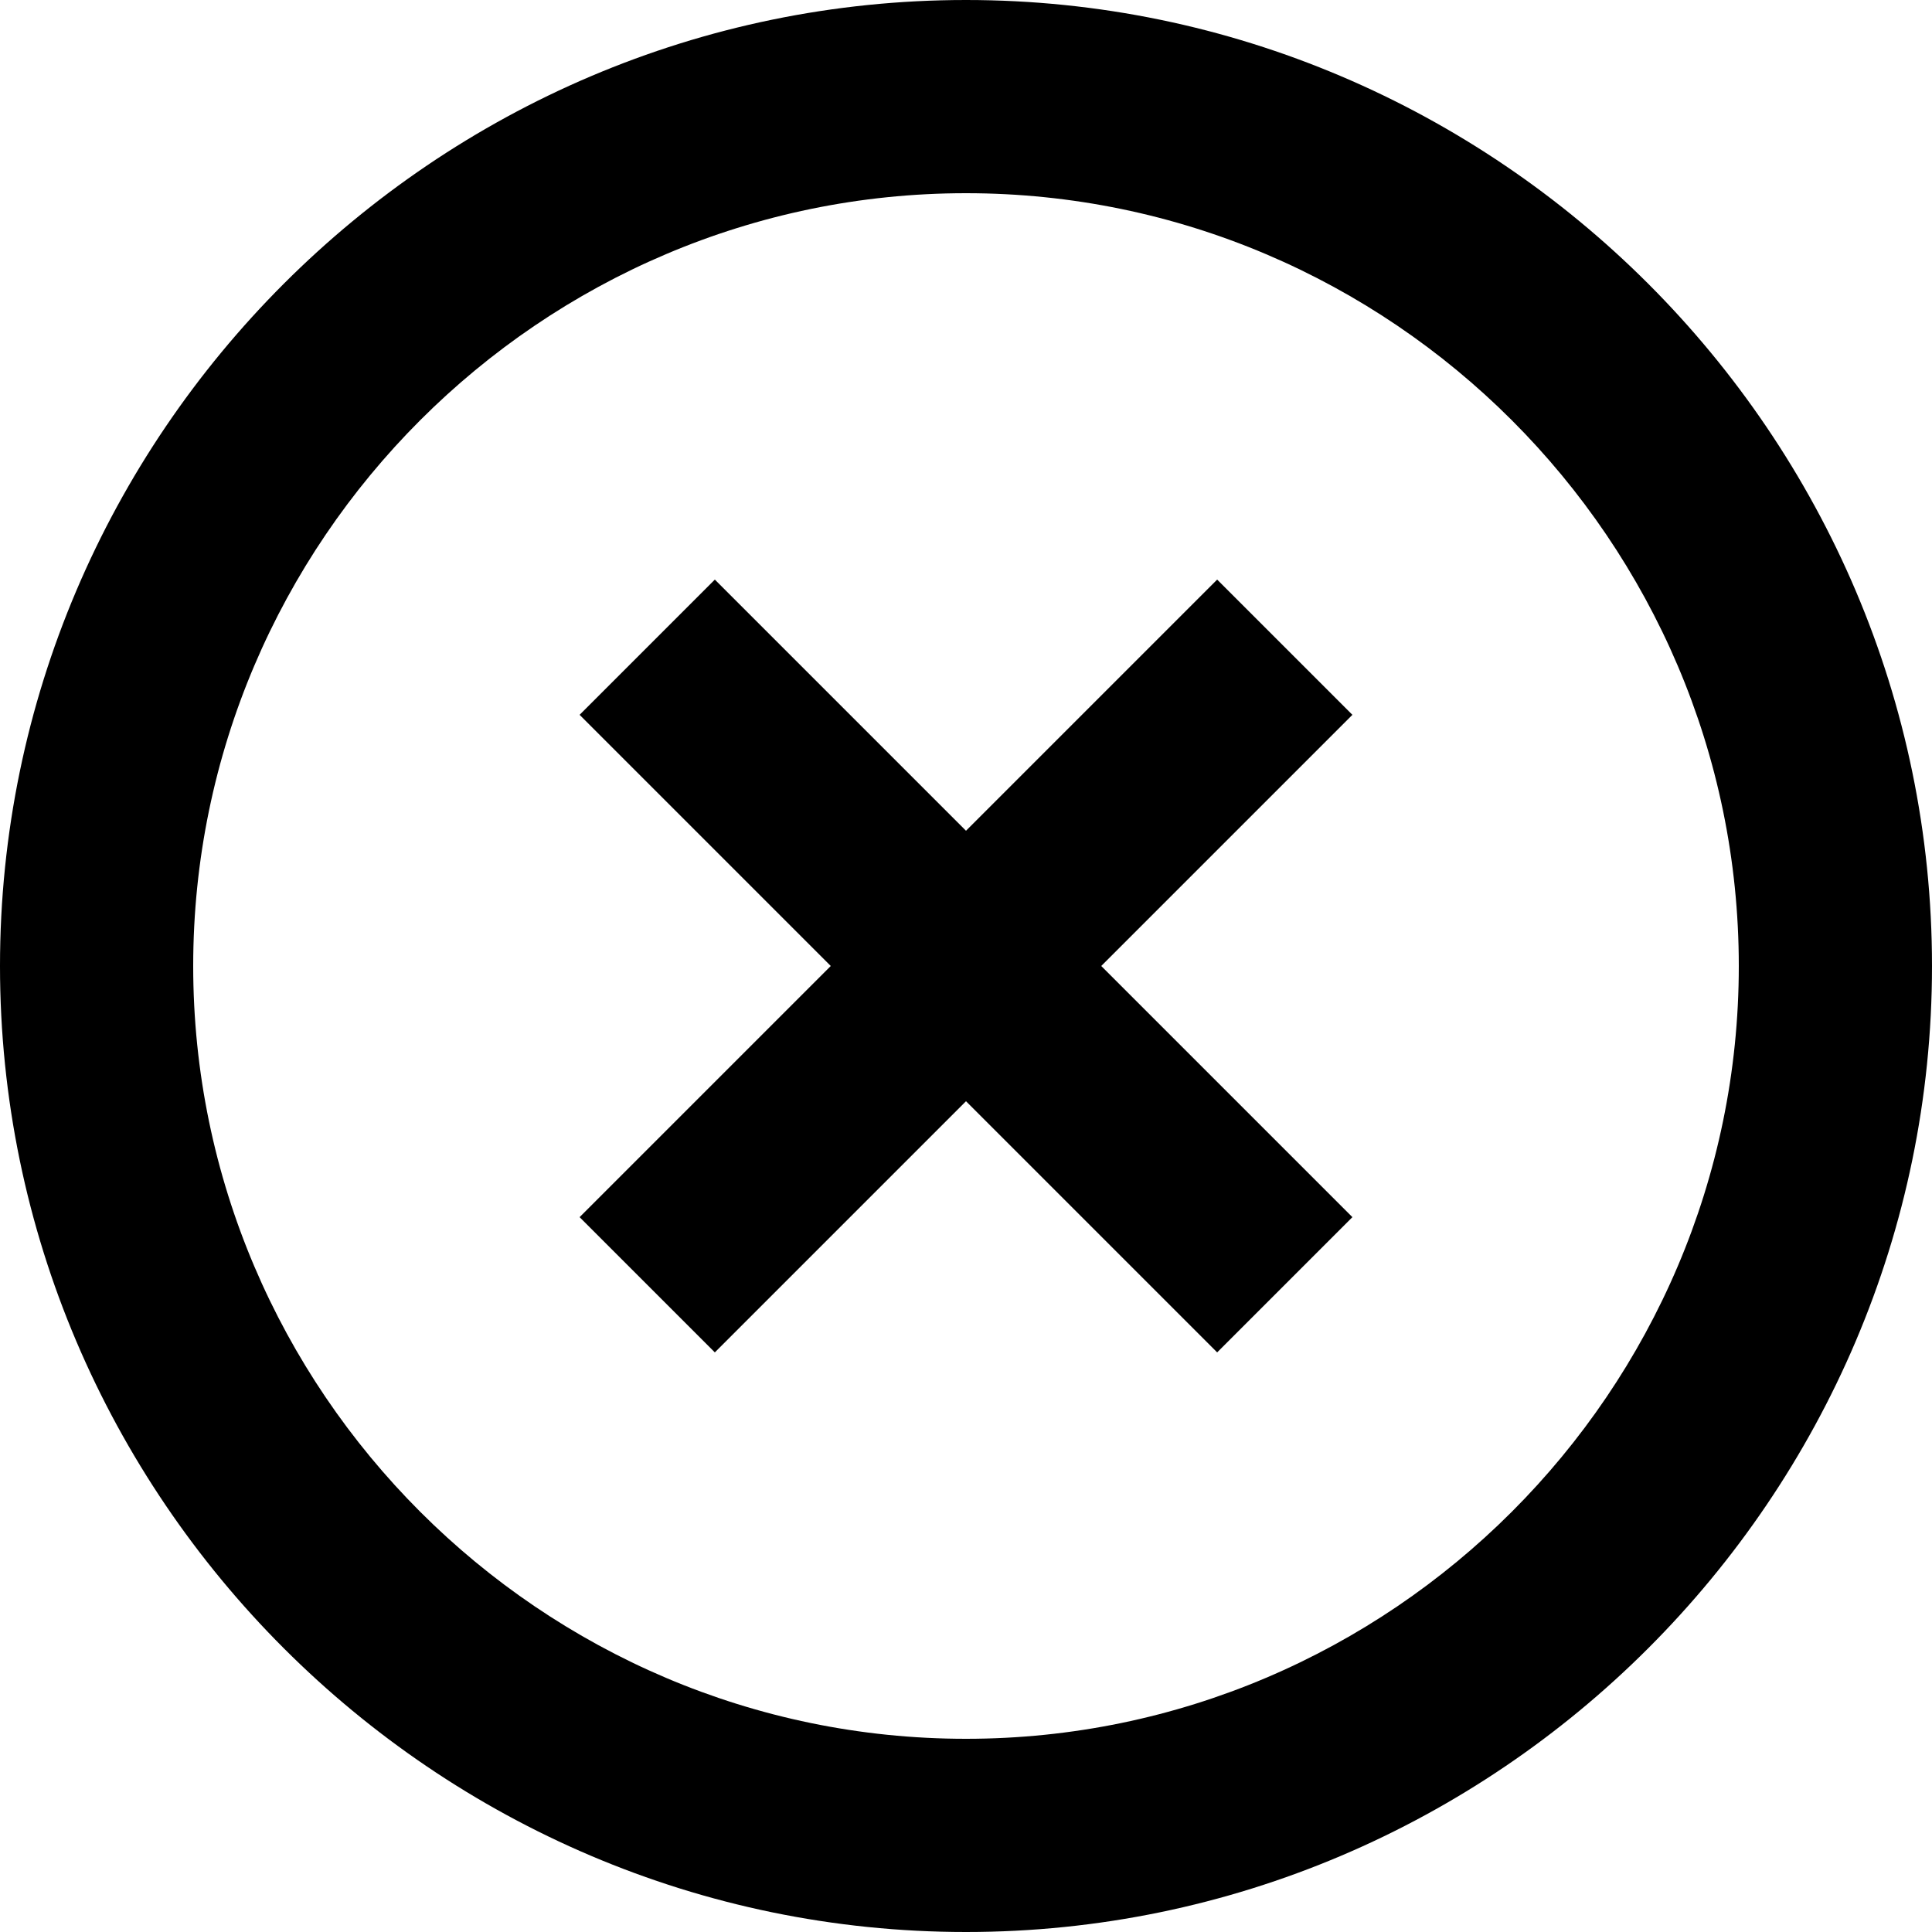 <svg viewBox="0 0 20 20" xmlns="http://www.w3.org/2000/svg"><path d="M10 0C4.5 0 0 4.5 0 10C0 15.5 4.5 20 10 20C15.5 20 20 15.5 20 10C20 4.5 15.5 0 10 0ZM10 18C5.6 18 2 14.4 2 10C2 5.6 5.6 2 10 2C14.4 2 18 5.6 18 10C18 14.4 14.4 18 10 18Z"/><path d="M12.6 6L10 8.6L7.4 6L6 7.4L8.6 10L6 12.6L7.4 14L10 11.4L12.6 14L14 12.6L11.4 10L14 7.4L12.6 6Z"/></svg>